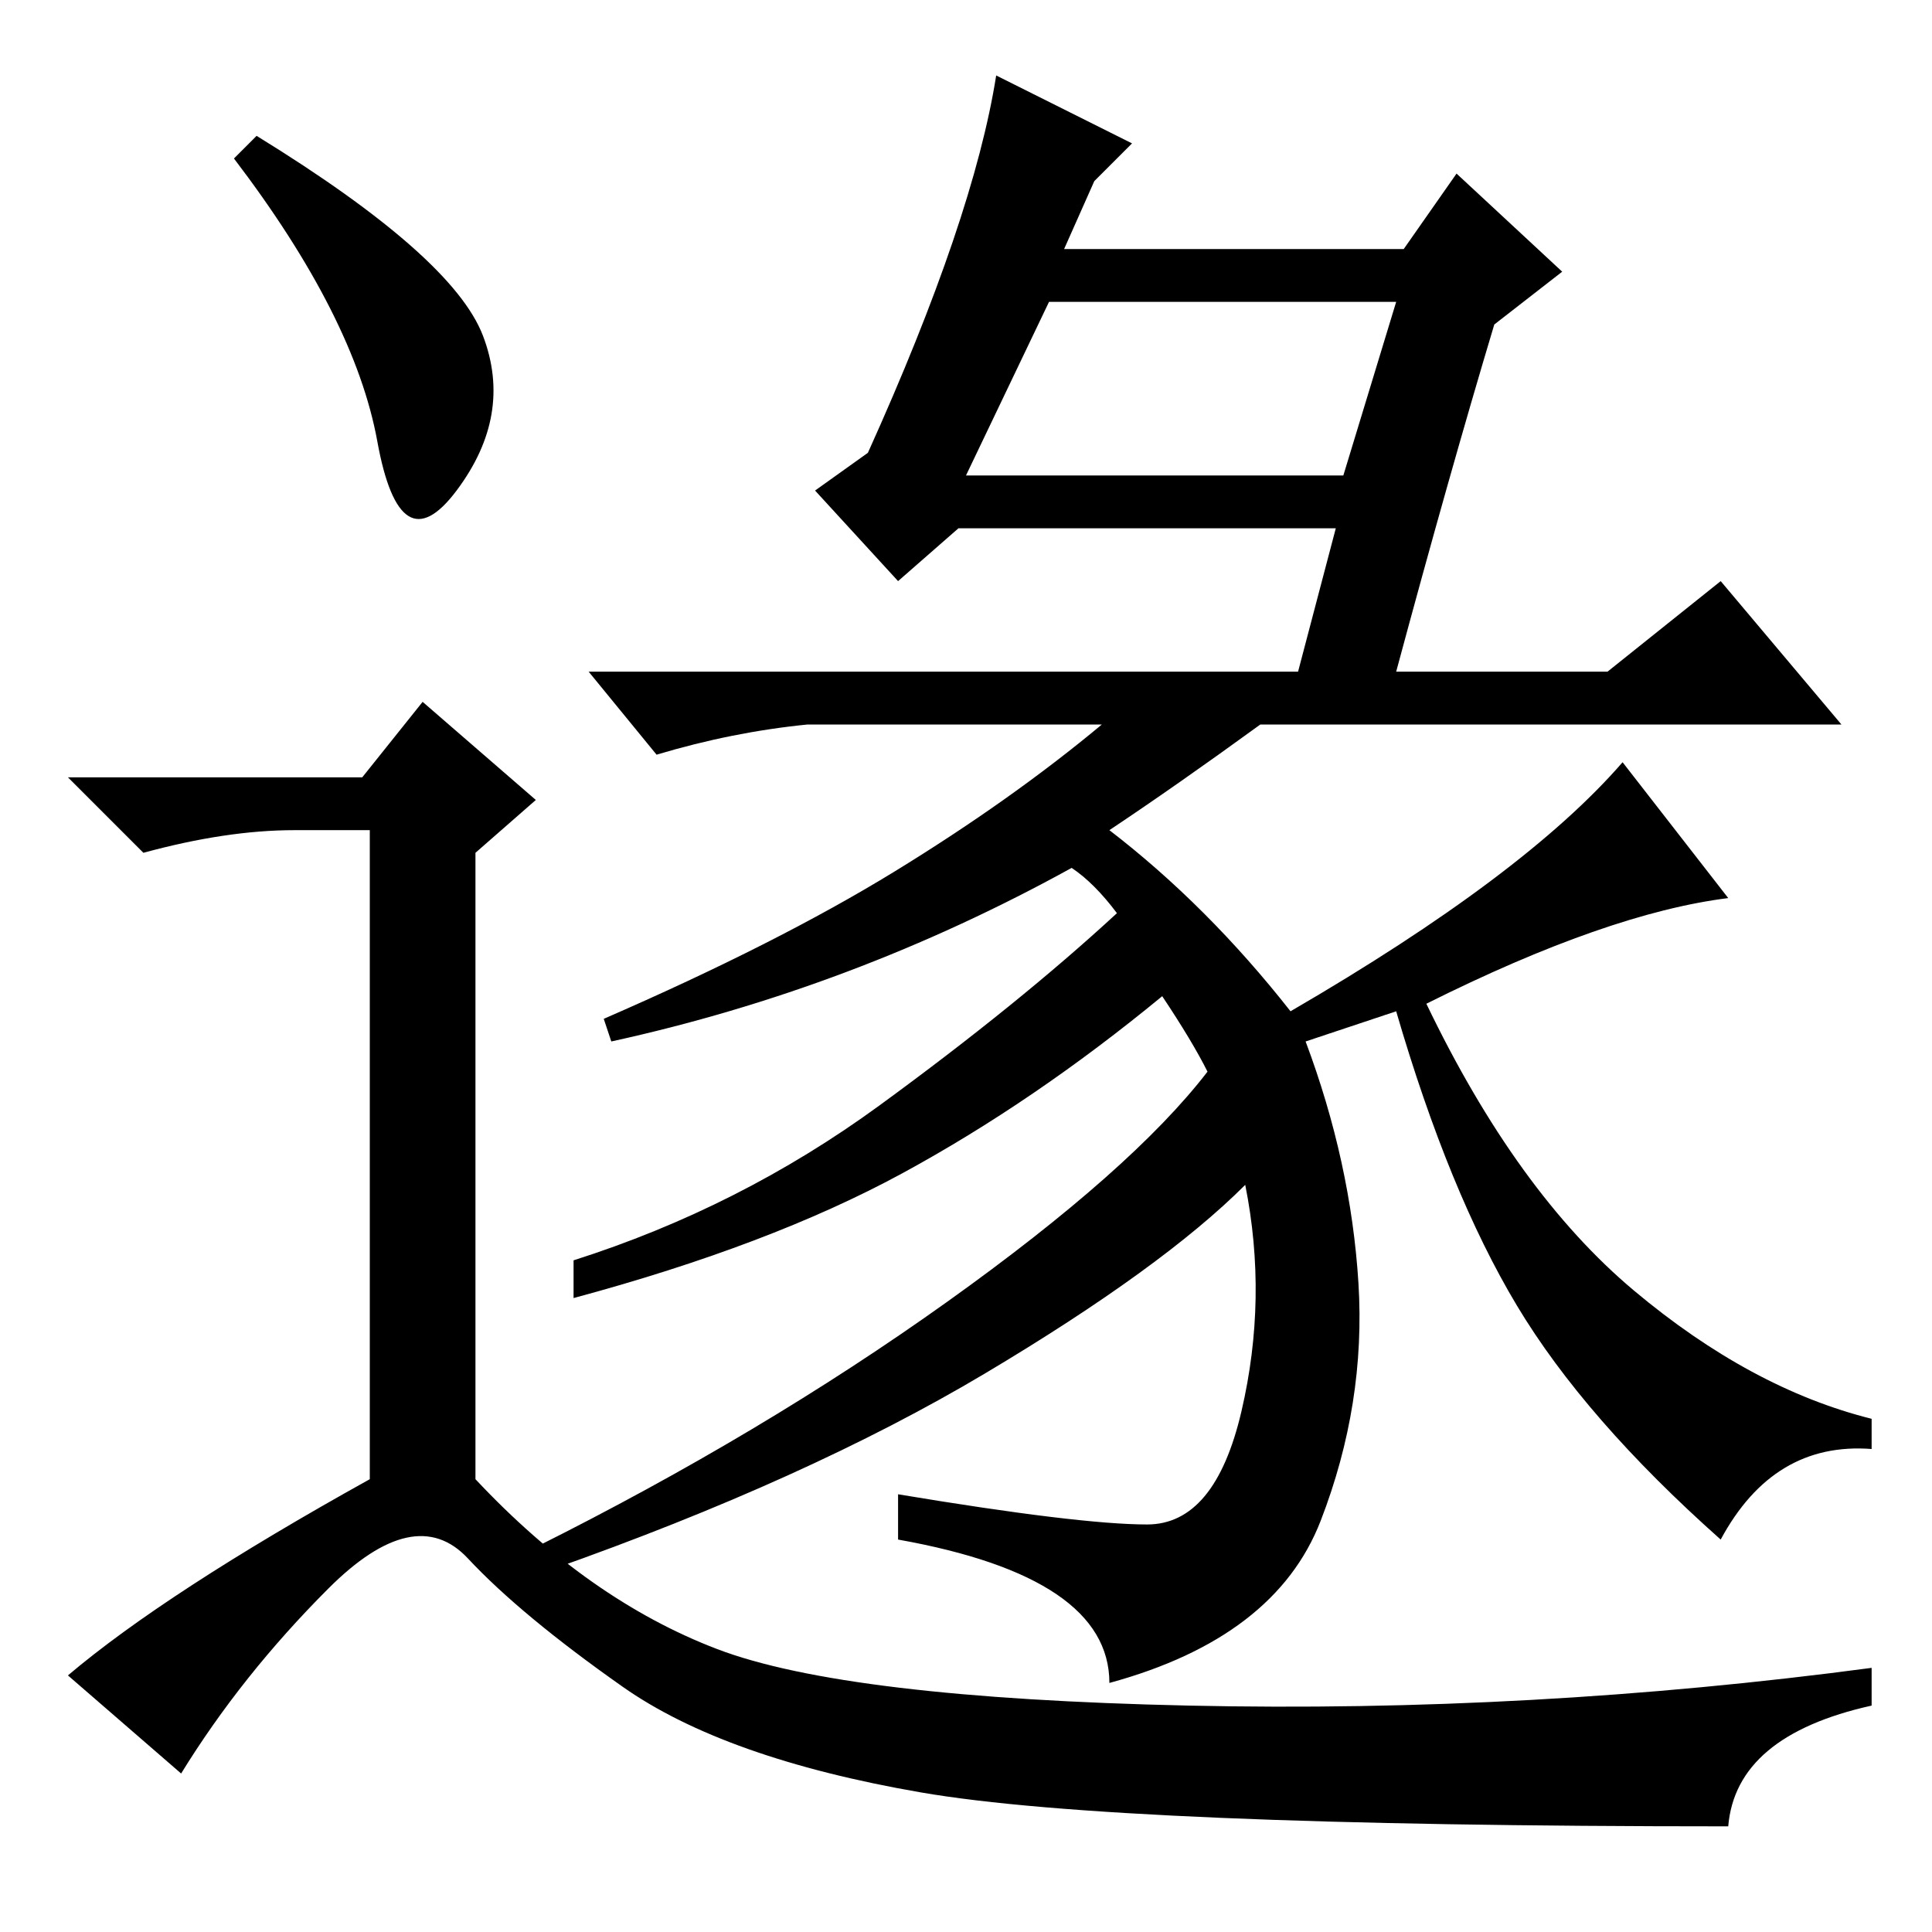 <?xml version="1.0" standalone="no"?>
<!DOCTYPE svg PUBLIC "-//W3C//DTD SVG 1.1//EN" "http://www.w3.org/Graphics/SVG/1.1/DTD/svg11.dtd" >
<svg xmlns="http://www.w3.org/2000/svg" xmlns:xlink="http://www.w3.org/1999/xlink" version="1.1" viewBox="0 -36 256 256">
  <g transform="matrix(1 0 0 -1 0 220)">
   <path fill="currentColor"
d="M145 232l-4 -9h45l7 10l14 -13l-9 -7q-6 -20 -13 -46h28l15 12l16 -19h-77q-11 -8 -20 -14q13 -10 24 -24q31 18 44 33l14 -18q-16 -2 -40 -14q12 -25 27.5 -38t31.5 -17v-4q-13 1 -20 -12q-18 16 -27 31t-16 39l-12 -4q6 -16 7 -32t-5 -31.5t-28 -21.5q0 14 -28 19v6
q24 -4 33 -4t12.5 15t0.5 30q-11 -11 -34.5 -25t-57.5 -26l-2 3q30 15 54.5 32.5t34.5 30.5q-2 4 -6 10q-17 -14 -34.5 -23.5t-43.5 -16.5v5q22 7 40.5 20.5t31.5 25.5q-3 4 -6 6q-29 -16 -61 -23l-1 3q23 10 38.5 19.5t27.5 19.5h-39q-10 -1 -20 -4l-9 11h94l5 19h-50
l-8 -7l-11 12l7 5q14 31 17 50l18 -9zM128 193h50l7 23h-46zM34 238q26 -16 30 -26.5t-3.5 -20.5t-10.5 6.5t-19 37.5zM48 153l8 10l15 -13l-8 -7v-83q15 -16 32 -22.5t62.5 -7.5t90.5 5v-5q-18 -4 -19 -16q-81 0 -107 4.5t-39.5 14t-20.5 17t-18.5 -4t-19.5 -24.5l-15 13
q13 11 40 26v86h-10q-9 0 -20 -3l-10 10h39z" />
  </g>

</svg>
